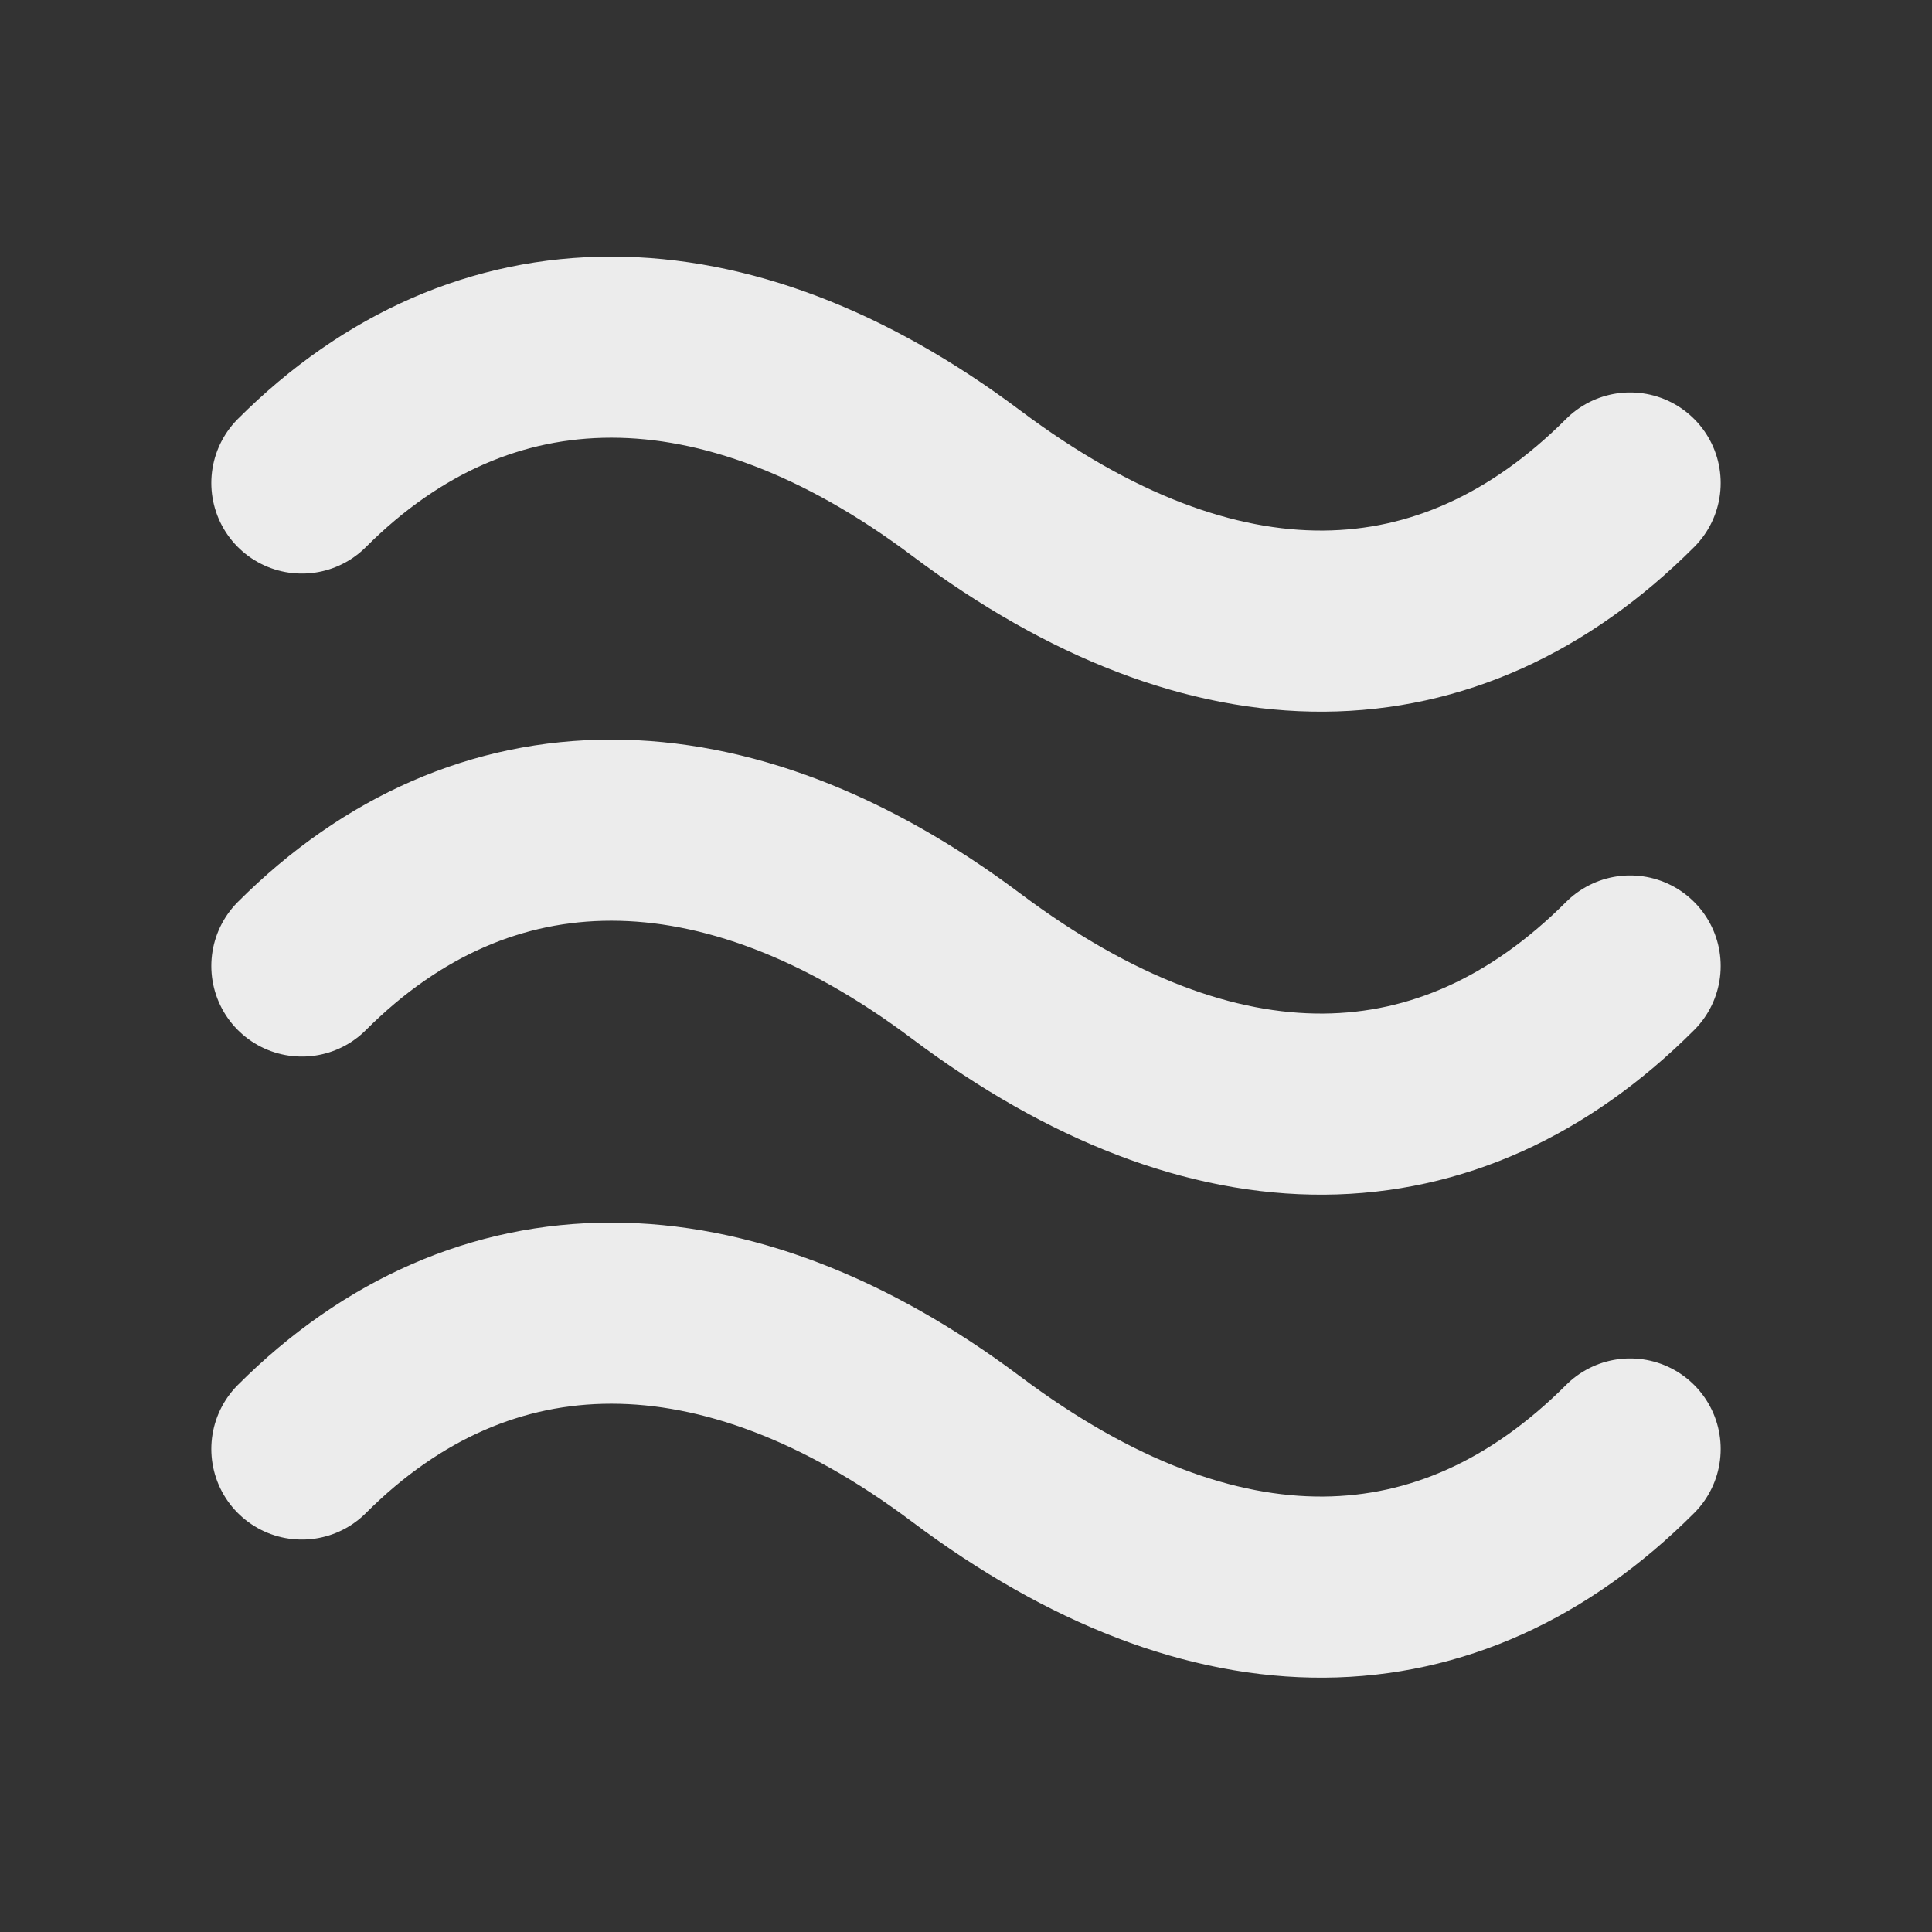<?xml version="1.0" encoding="UTF-8" standalone="no"?>
<svg
   xmlns:dc="http://purl.org/dc/elements/1.1/"
   xmlns:cc="http://creativecommons.org/ns#"
   xmlns:rdf="http://www.w3.org/1999/02/22-rdf-syntax-ns#"
   xmlns:svg="http://www.w3.org/2000/svg"
   xmlns="http://www.w3.org/2000/svg"
   xmlns:sodipodi="http://sodipodi.sourceforge.net/DTD/sodipodi-0.dtd"
   xmlns:inkscape="http://www.inkscape.org/namespaces/inkscape"
   height="16"
   width="16"
   id="svg4001"
   version="1.1"
   inkscape:version="0.48.5 r10040"
   sodipodi:docname="weather-fog.svg">
  <rect width="100%" height="100%" fill="#333333" stroke="none"/>
  <defs
     id="defs4009" />
  <sodipodi:namedview
     pagecolor="#ffffff"
     bordercolor="#666666"
     borderopacity="1"
     objecttolerance="10"
     gridtolerance="10"
     guidetolerance="10"
     inkscape:pageopacity="0"
     inkscape:pageshadow="2"
     inkscape:window-width="688"
     inkscape:window-height="480"
     id="namedview4007"
     showgrid="false"
     inkscape:zoom="7.375"
     inkscape:cx="4.1254139"
     inkscape:cy="16.198572"
     inkscape:window-x="0"
     inkscape:window-y="0"
     inkscape:window-maximized="0"
     inkscape:current-layer="svg4001" />
  <path
     d="m2.5 12c1.5-1.5 3.5-1.5 5.5 0 2.067 1.55 4 1.5 5.5 0m-11-4c1.5-1.5 3.5-1.5 5.5 0 2.067 1.55 4 1.5 5.5 0m-11-4c1.5-1.5 3.5-1.5 5.5 0 2.067 1.55 4 1.5 5.5 0"
     fill="none"
     stroke="#dfdbd2"
     stroke-linecap="round"
     stroke-width="1.5"
     id="path4005"
     style="stroke:#ececec;stroke-opacity:1" />
</svg>
